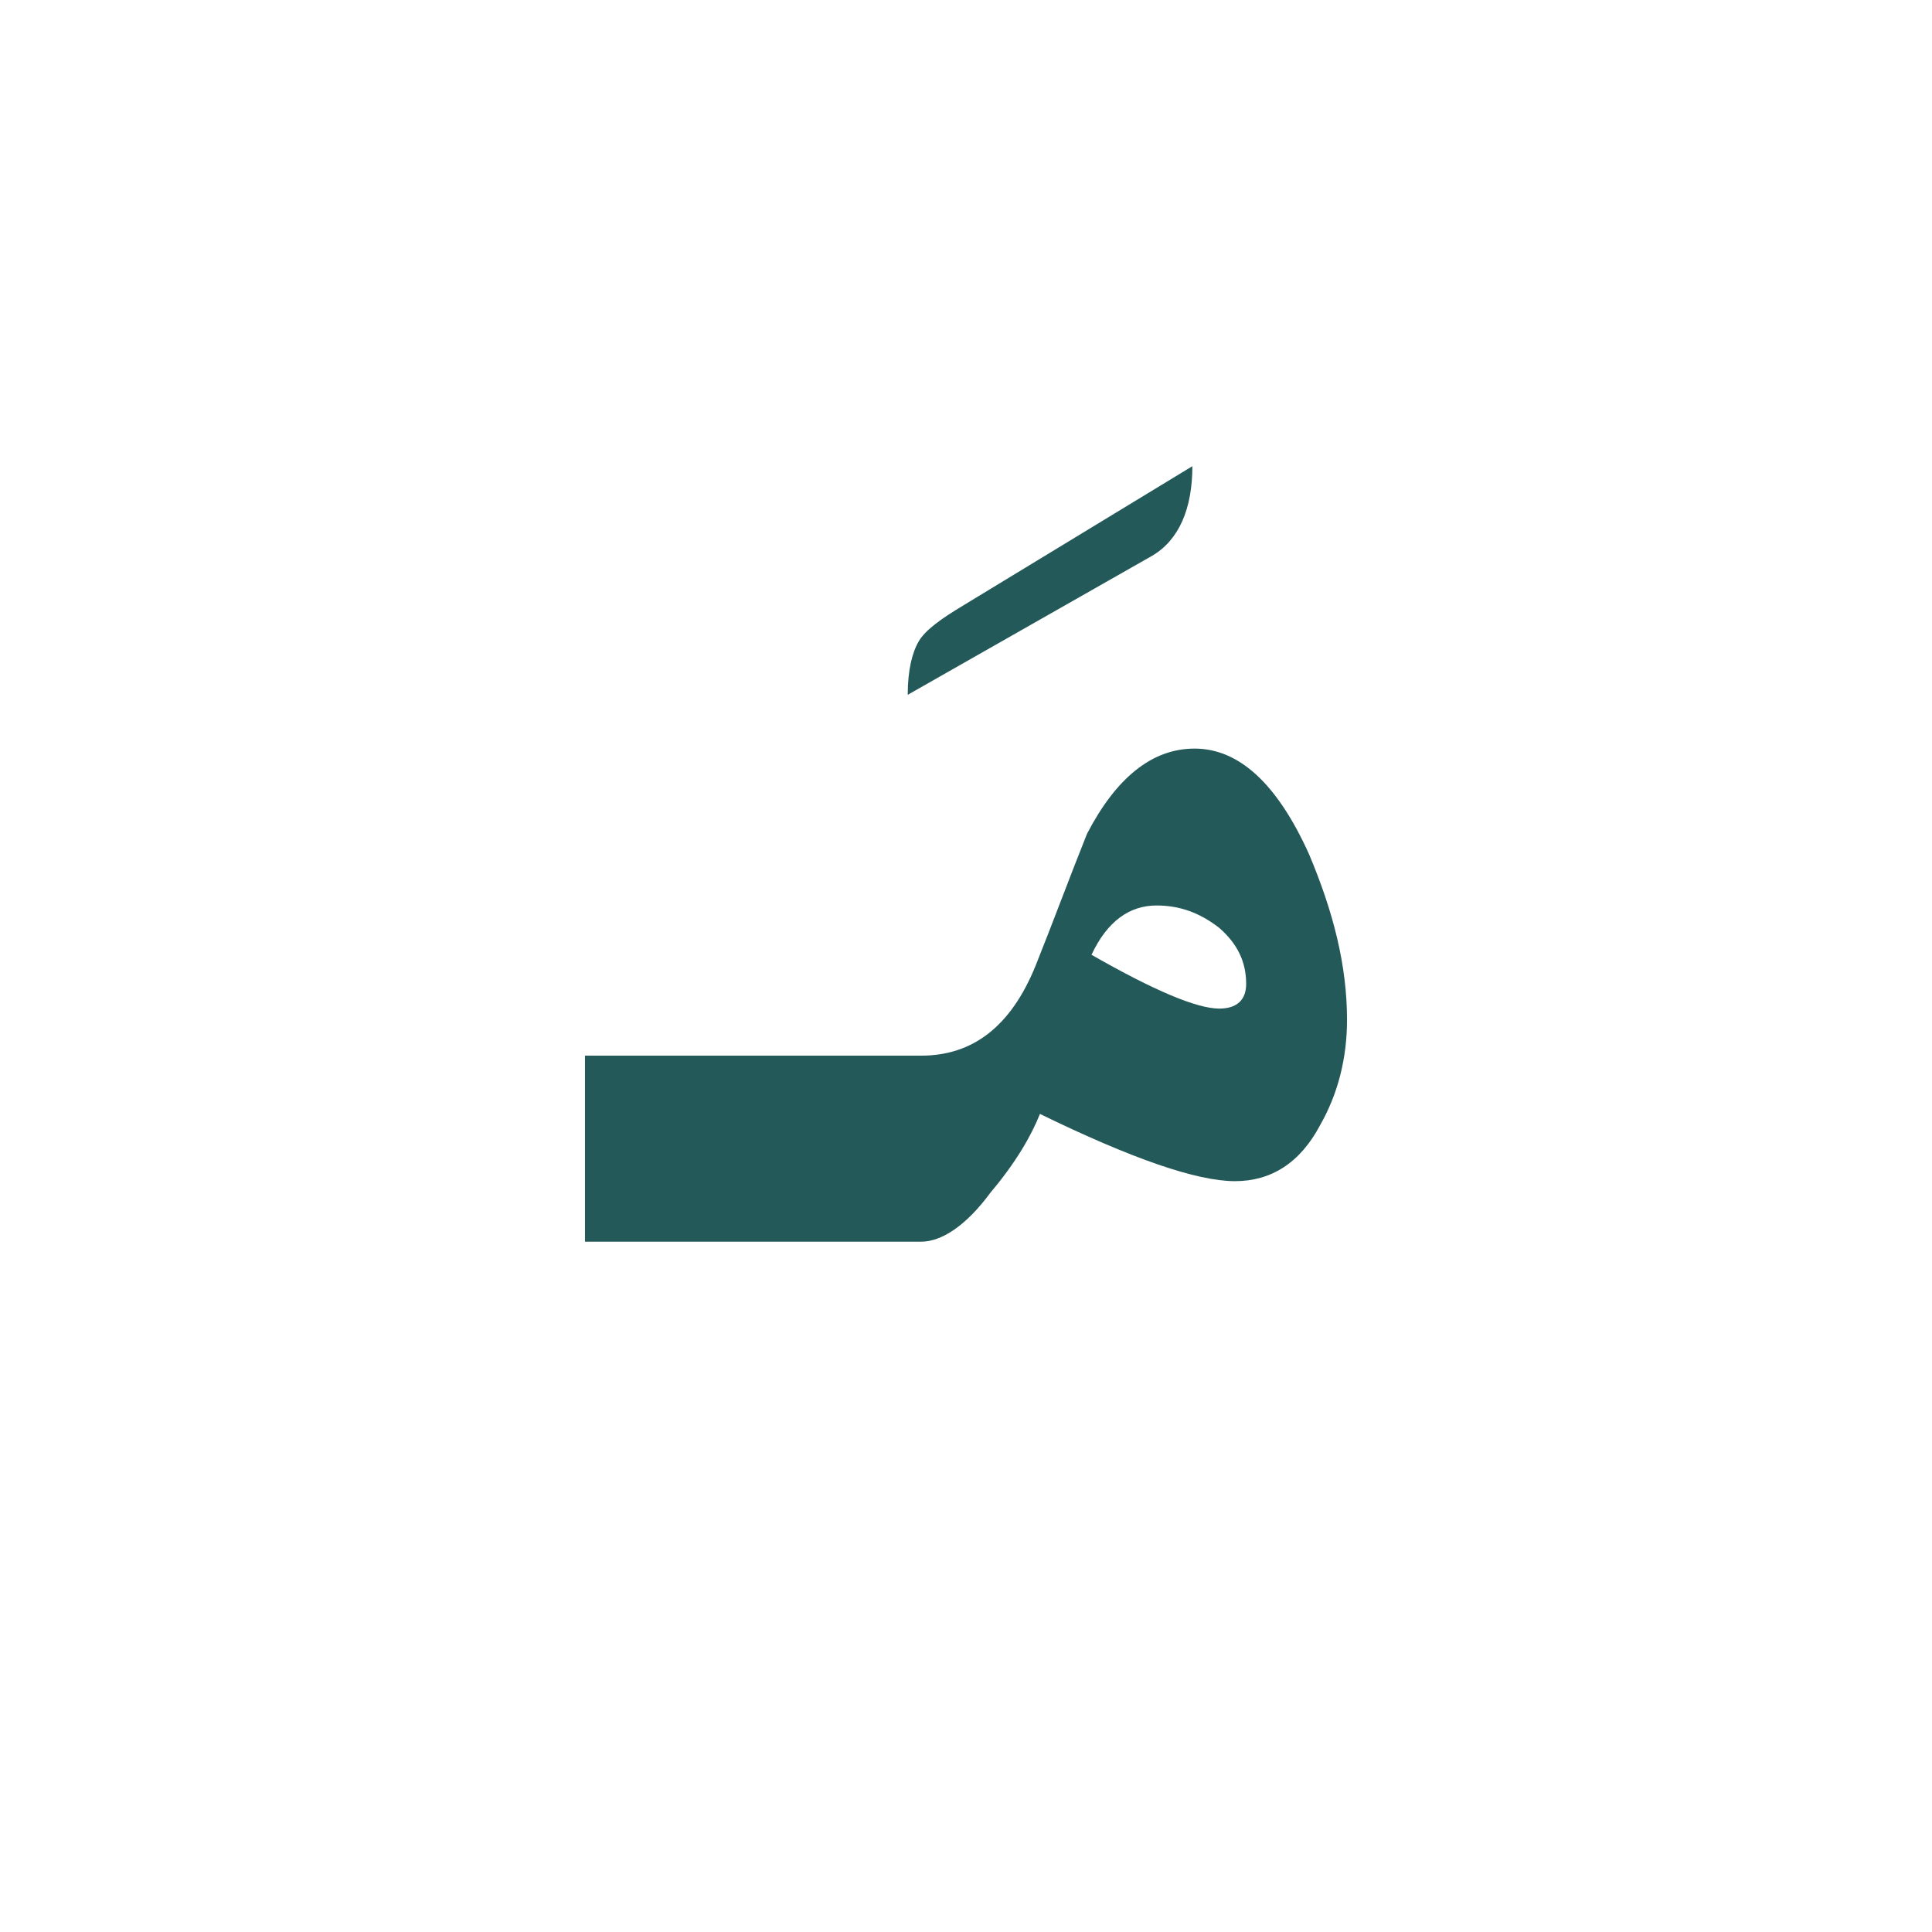 <?xml version="1.0" encoding="utf-8"?>
<!-- Generator: Adobe Illustrator 22.0.1, SVG Export Plug-In . SVG Version: 6.00 Build 0)  -->
<svg version="1.1" id="Layer_1" xmlns="http://www.w3.org/2000/svg" xmlns:xlink="http://www.w3.org/1999/xlink" x="0px" y="0px"
	 viewBox="0 0 86.2 86.2" style="enable-background:new 0 0 86.2 86.2;" xml:space="preserve">
<style type="text/css">
	.st0{fill:#235958;}
</style>
<g>
	<g>
		<path class="st0" d="M53.2,20.8c0,1.9-0.6,3.3-1.8,4L40.5,31c0-1.1,0.2-1.9,0.5-2.4s1-1,2-1.6L53.2,20.8z"/>
	</g>
	<path class="st0" d="M58.4,38.1c-1.4-3.1-3.1-4.7-5.1-4.7c-1.9,0-3.5,1.3-4.8,3.8c-0.8,2-1.5,3.9-2.3,5.9c-1.1,2.7-2.8,4-5.1,4
		h-0.6h-2H26.1v8.3h12.4h2h0.6c0.9,0,2-0.7,3.1-2.2c1.1-1.3,1.8-2.5,2.2-3.5c4.1,2,7,3,8.7,3c1.6,0,2.9-0.8,3.8-2.5
		c0.8-1.4,1.2-3,1.2-4.7C60.1,43.1,59.5,40.7,58.4,38.1z M54.4,45c-1,0-2.9-0.8-5.7-2.4c0.7-1.5,1.7-2.2,2.9-2.2c1,0,1.9,0.3,2.8,1
		c0.8,0.7,1.2,1.5,1.2,2.5C55.6,44.6,55.2,45,54.4,45z"/>
</g>
</svg>

